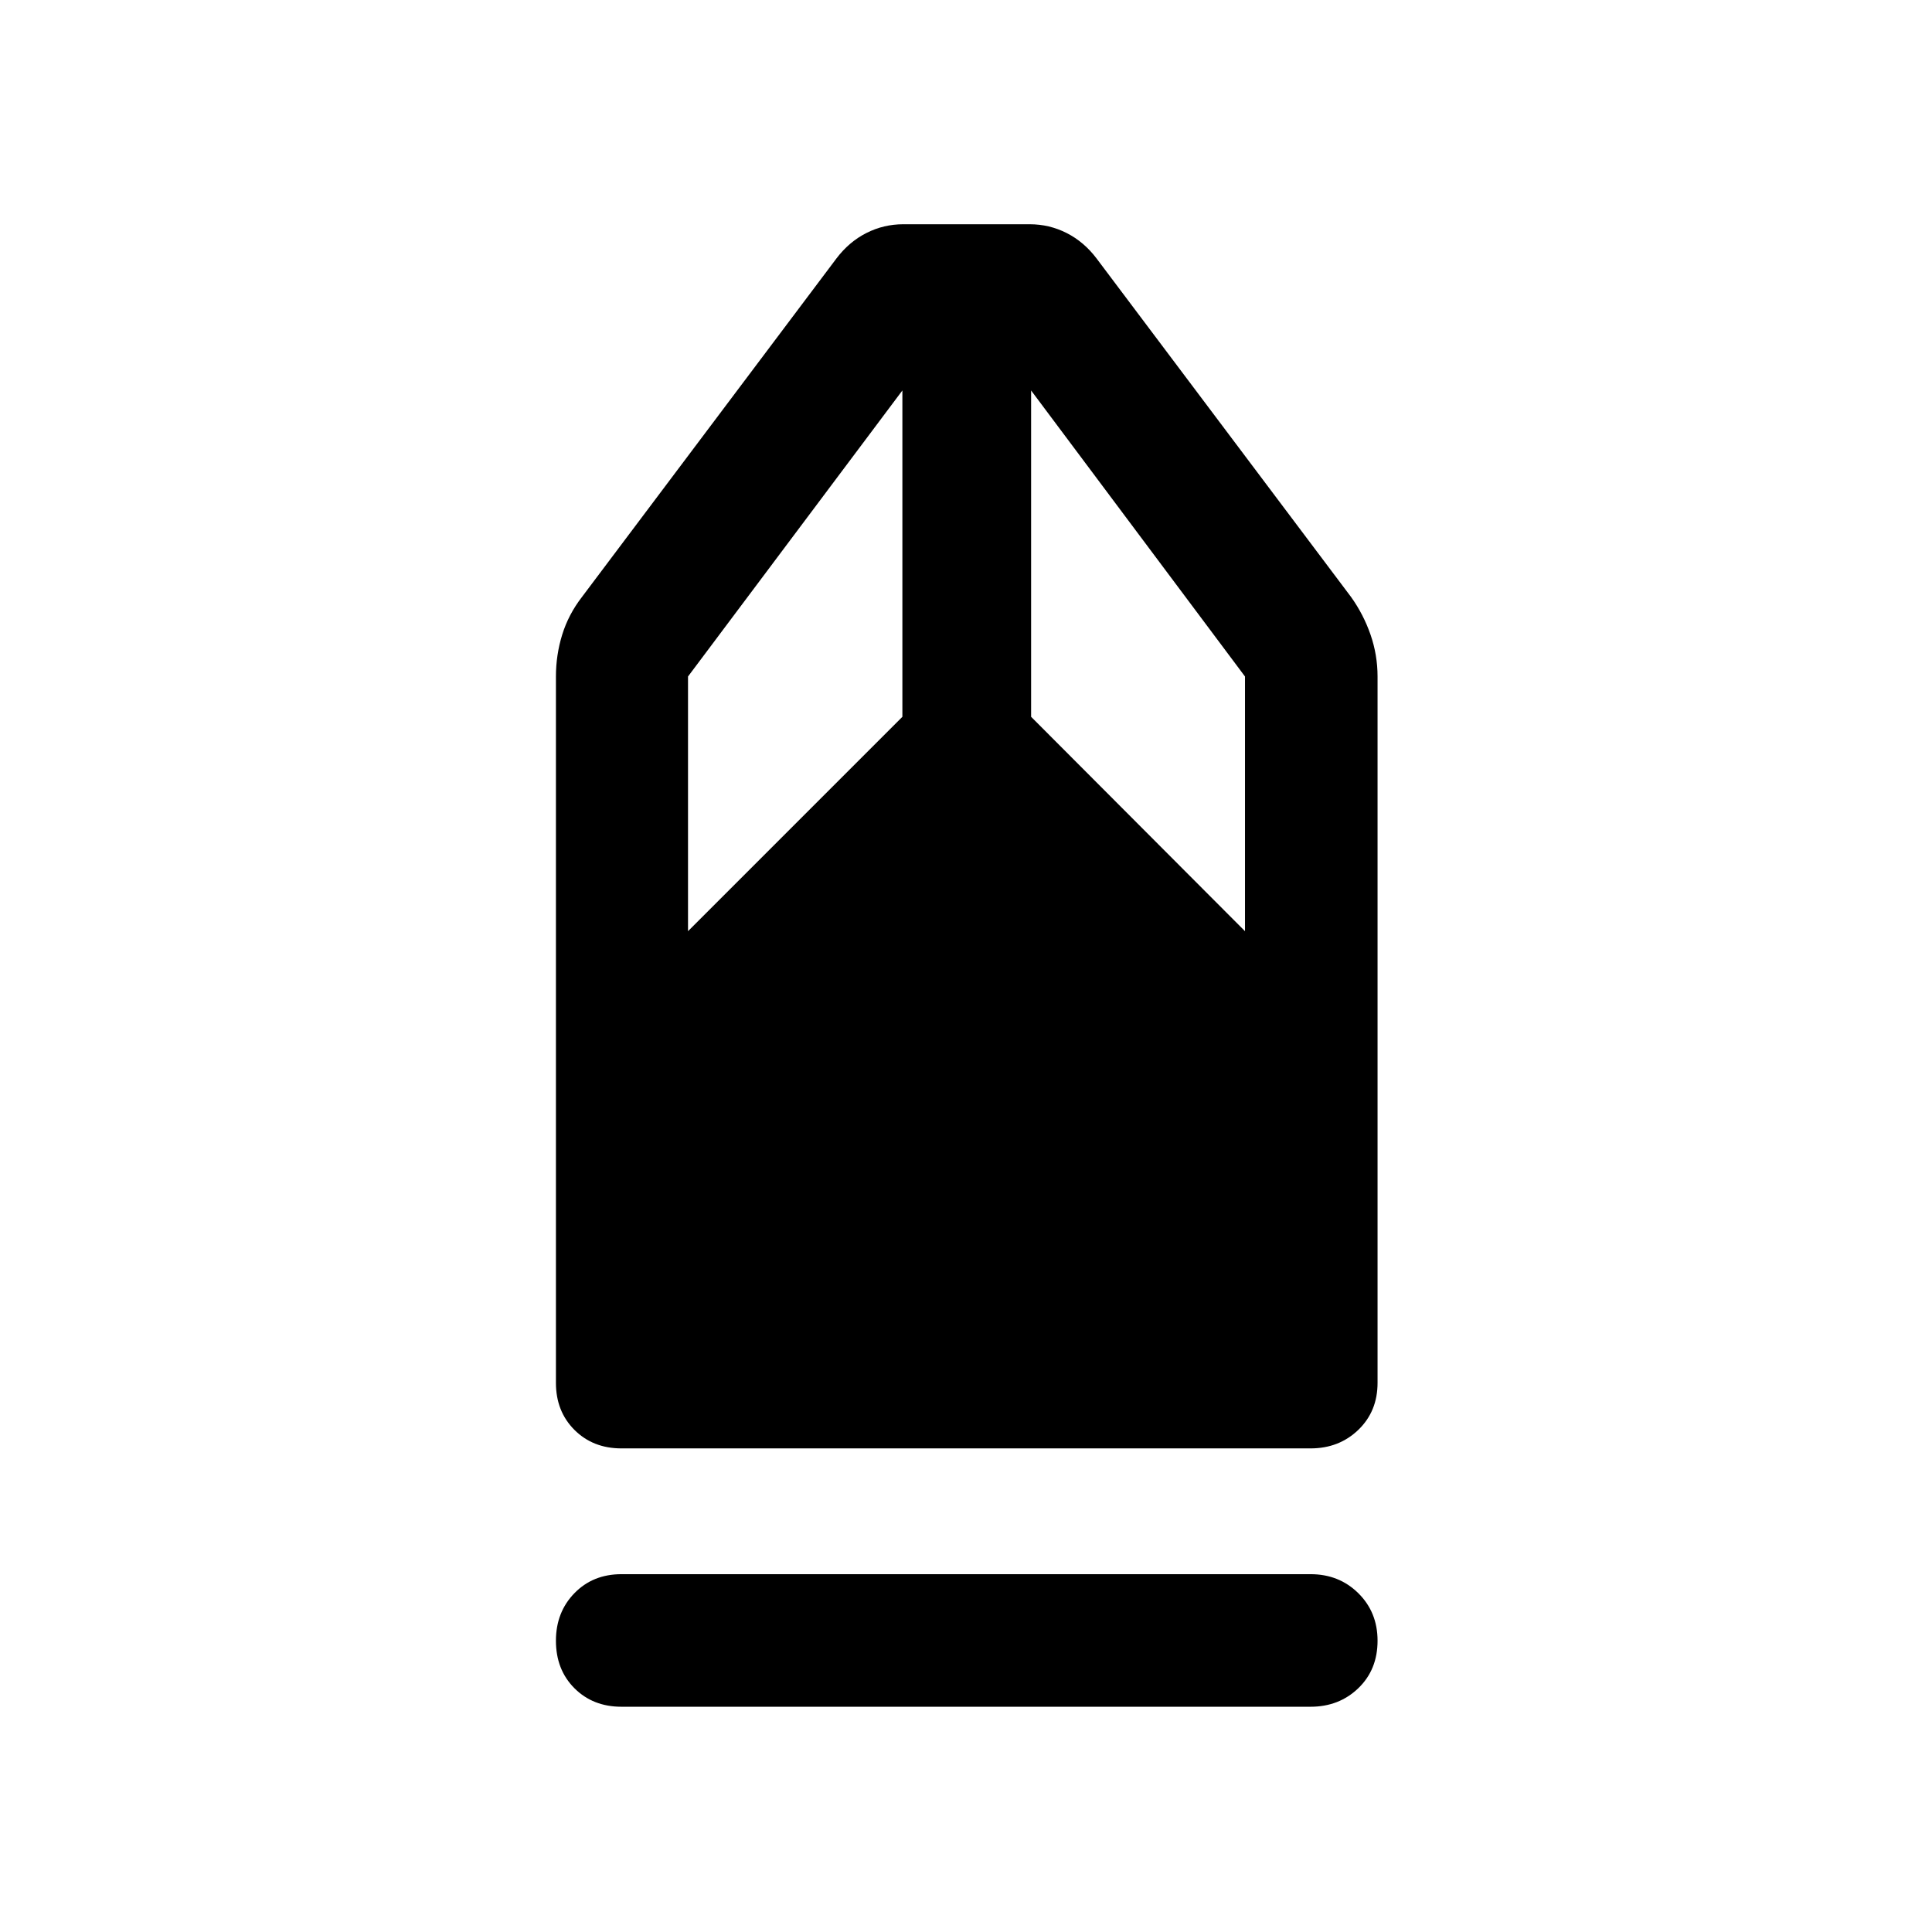 <svg xmlns="http://www.w3.org/2000/svg" height="48" viewBox="0 -960 960 960" width="48"><path d="M308.8-111.93q-14.17 0-23.37-9.2-9.19-9.2-9.19-23.61 0-14.17 9.19-23.62 9.2-9.44 23.37-9.44h342.4q14.17 0 23.73 9.44 9.57 9.45 9.57 23.62 0 14.41-9.57 23.61-9.56 9.2-23.73 9.2H308.8Zm0-128.37q-14.17 0-23.37-9.2-9.19-9.2-9.19-23.37v-350.98q0-10.69 3.11-20.76 3.11-10.06 9.82-18.76l126.48-168.24q6.24-8.24 14.84-12.6 8.6-4.36 18.34-4.36h62.84q9.74 0 18.34 4.36t14.84 12.6l126.48 168.24q6.21 8.7 9.69 18.76 3.48 10.07 3.48 20.76v350.98q0 14.17-9.57 23.37-9.56 9.2-23.73 9.2H308.8Zm33.07-257 106.52-106.53v-162.15L341.87-623.85v126.55Zm276.76 0v-126.55L512.35-765.98v162.15L618.63-497.3Z"/></svg>
